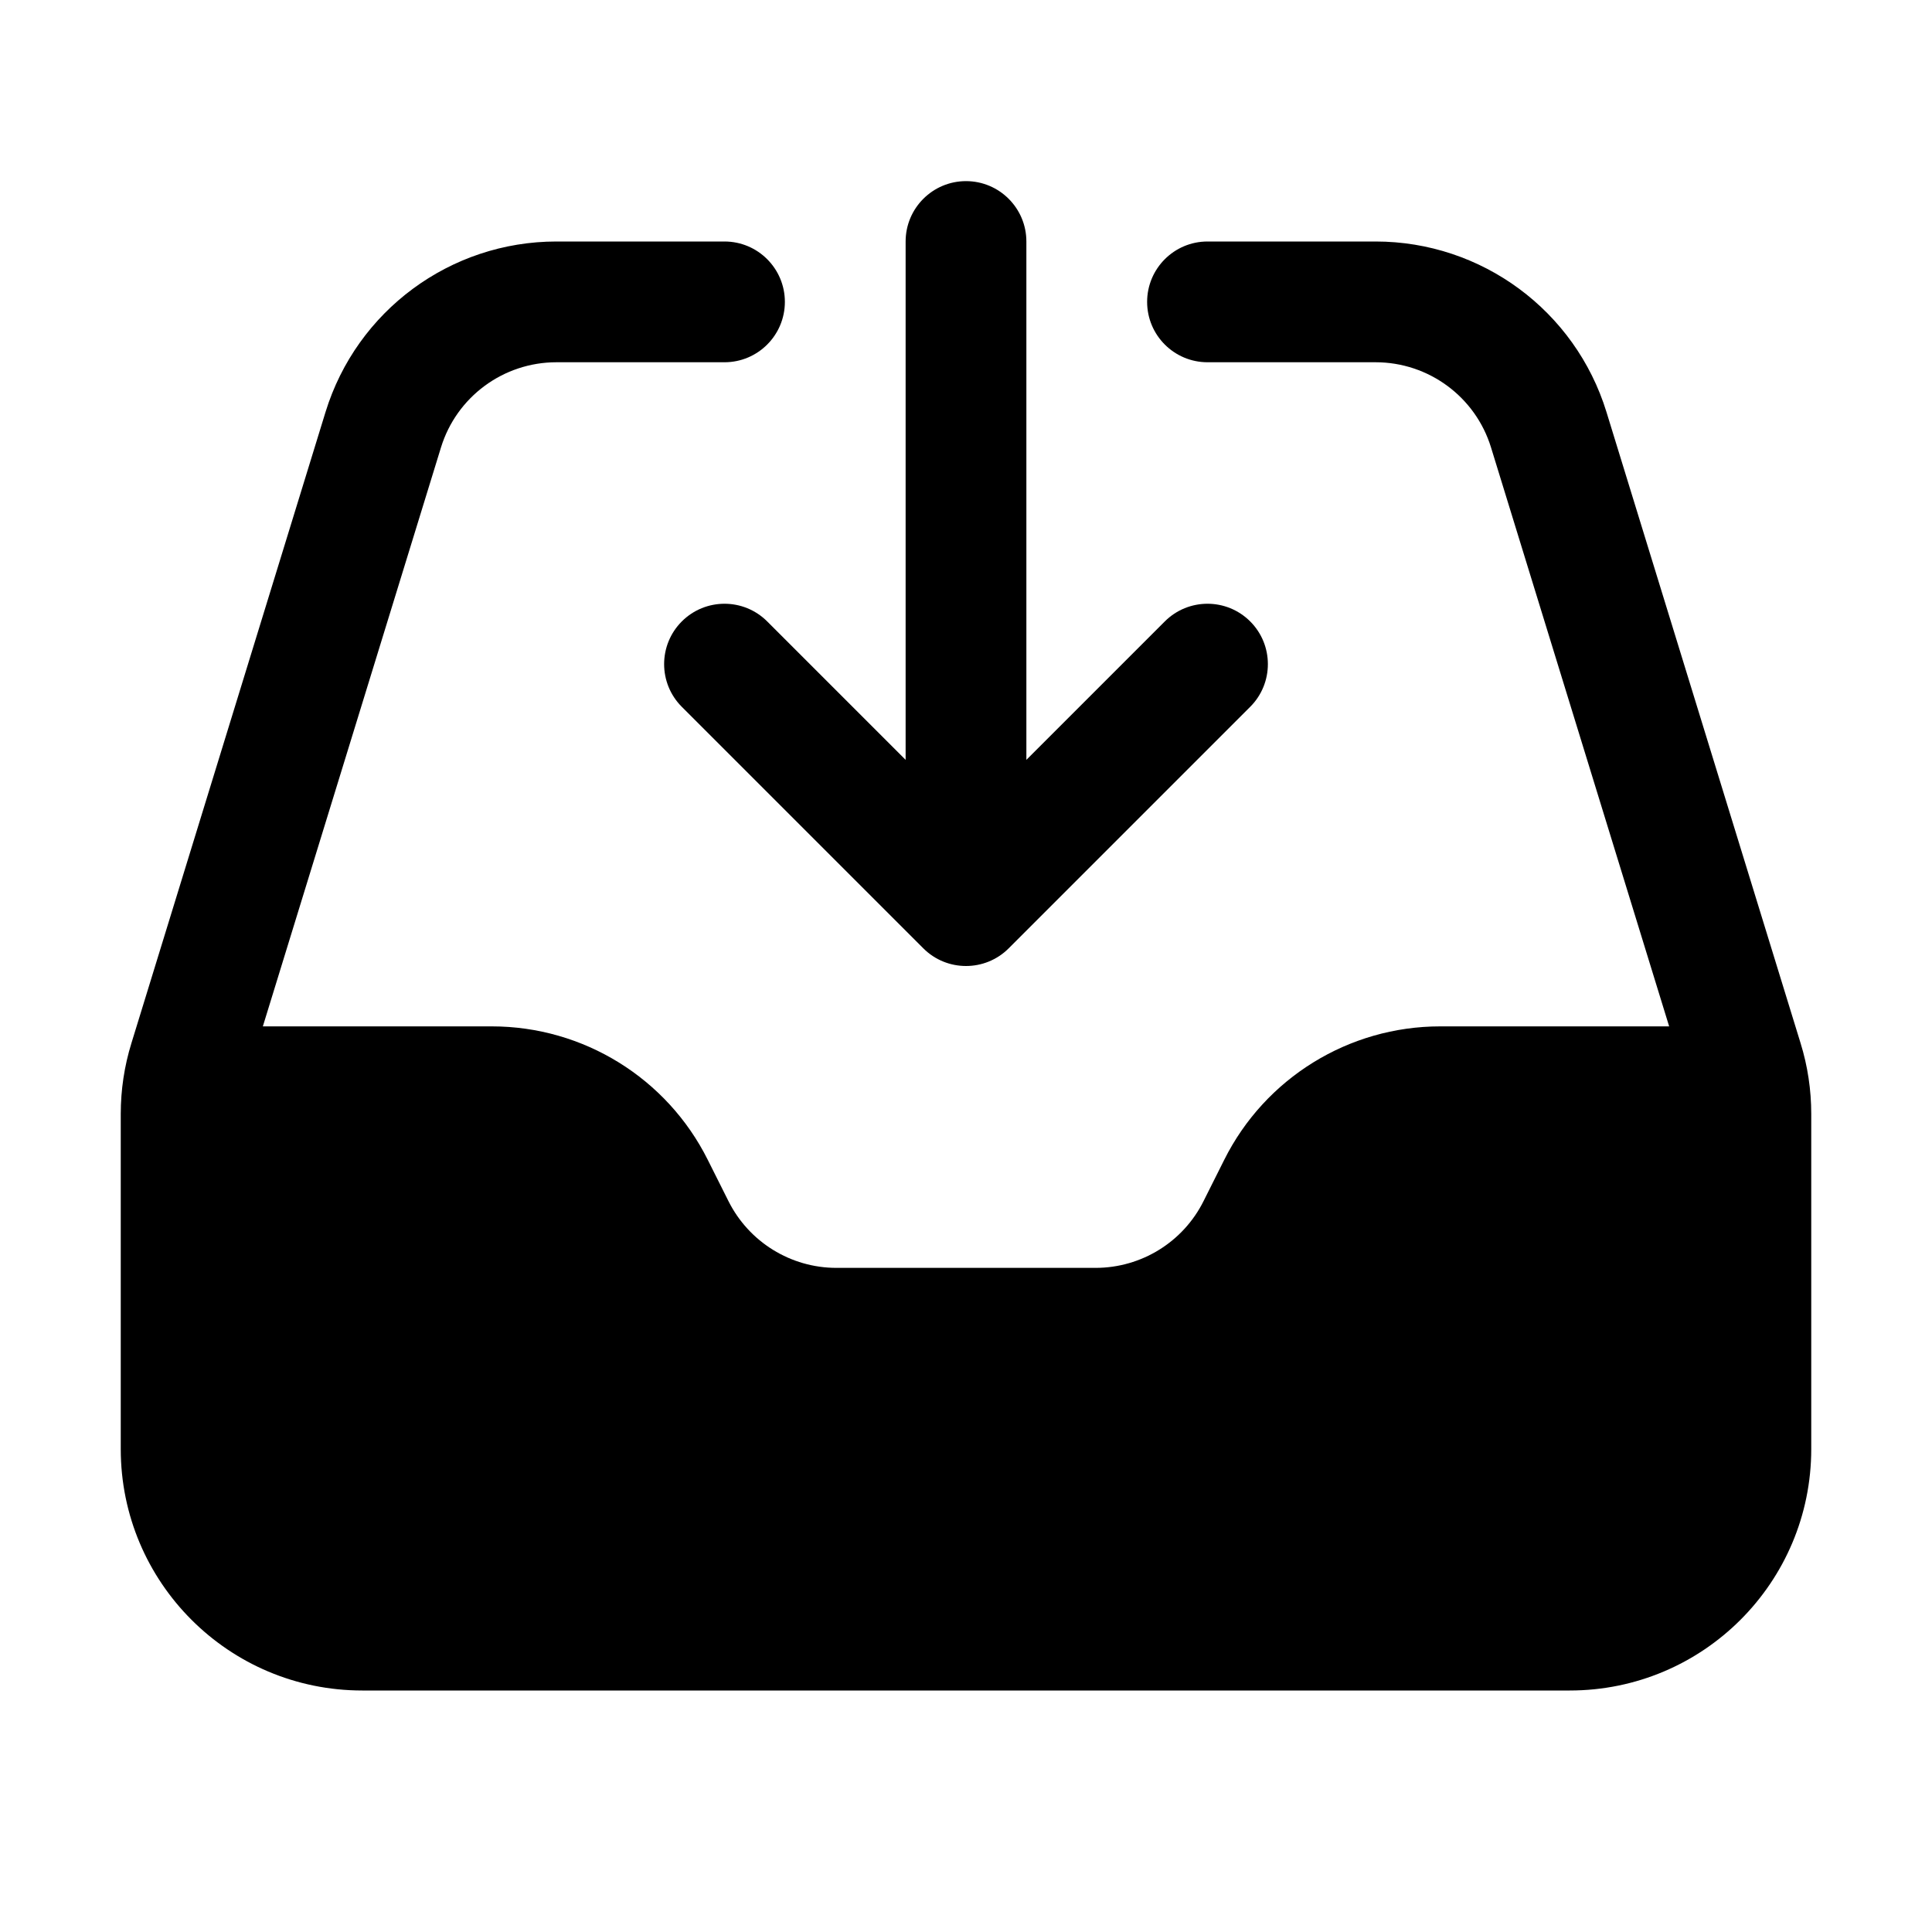 <svg viewBox="0 0 20 20" xmlns="http://www.w3.org/2000/svg">
<path fill-rule="evenodd" clip-rule="evenodd" d="M4.565 4.632C4.726 4.108 5.211 3.75 5.76 3.75H7.5C7.845 3.75 8.125 3.47 8.125 3.125C8.125 2.78 7.845 2.5 7.5 2.5H5.76C4.662 2.5 3.693 3.216 3.37 4.265L1.361 10.797C1.287 11.035 1.25 11.283 1.25 11.532V15C1.25 16.381 2.369 17.5 3.75 17.5H16.25C17.631 17.5 18.75 16.381 18.75 15V11.532C18.75 11.283 18.713 11.035 18.639 10.797L16.63 4.265C16.307 3.216 15.338 2.5 14.24 2.5H12.5C12.155 2.5 11.875 2.78 11.875 3.125C11.875 3.47 12.155 3.75 12.5 3.75H14.24C14.789 3.75 15.274 4.108 15.435 4.632L17.279 10.625H14.909C13.962 10.625 13.096 11.16 12.673 12.007L12.459 12.434C12.248 12.857 11.815 13.125 11.341 13.125H8.659C8.185 13.125 7.753 12.857 7.541 12.434L7.327 12.007C6.904 11.16 6.038 10.625 5.091 10.625H2.721L4.565 4.632Z" fill="inherit"/>
<path fill-rule="evenodd" clip-rule="evenodd" d="M10 1.875C10.345 1.875 10.625 2.155 10.625 2.5V7.866L12.058 6.433C12.302 6.189 12.698 6.189 12.942 6.433C13.186 6.677 13.186 7.073 12.942 7.317L10.442 9.817C10.198 10.061 9.802 10.061 9.558 9.817L7.058 7.317C6.814 7.073 6.814 6.677 7.058 6.433C7.302 6.189 7.698 6.189 7.942 6.433L9.375 7.866V2.5C9.375 2.155 9.655 1.875 10 1.875Z" fill="inherit"/>
</svg>
